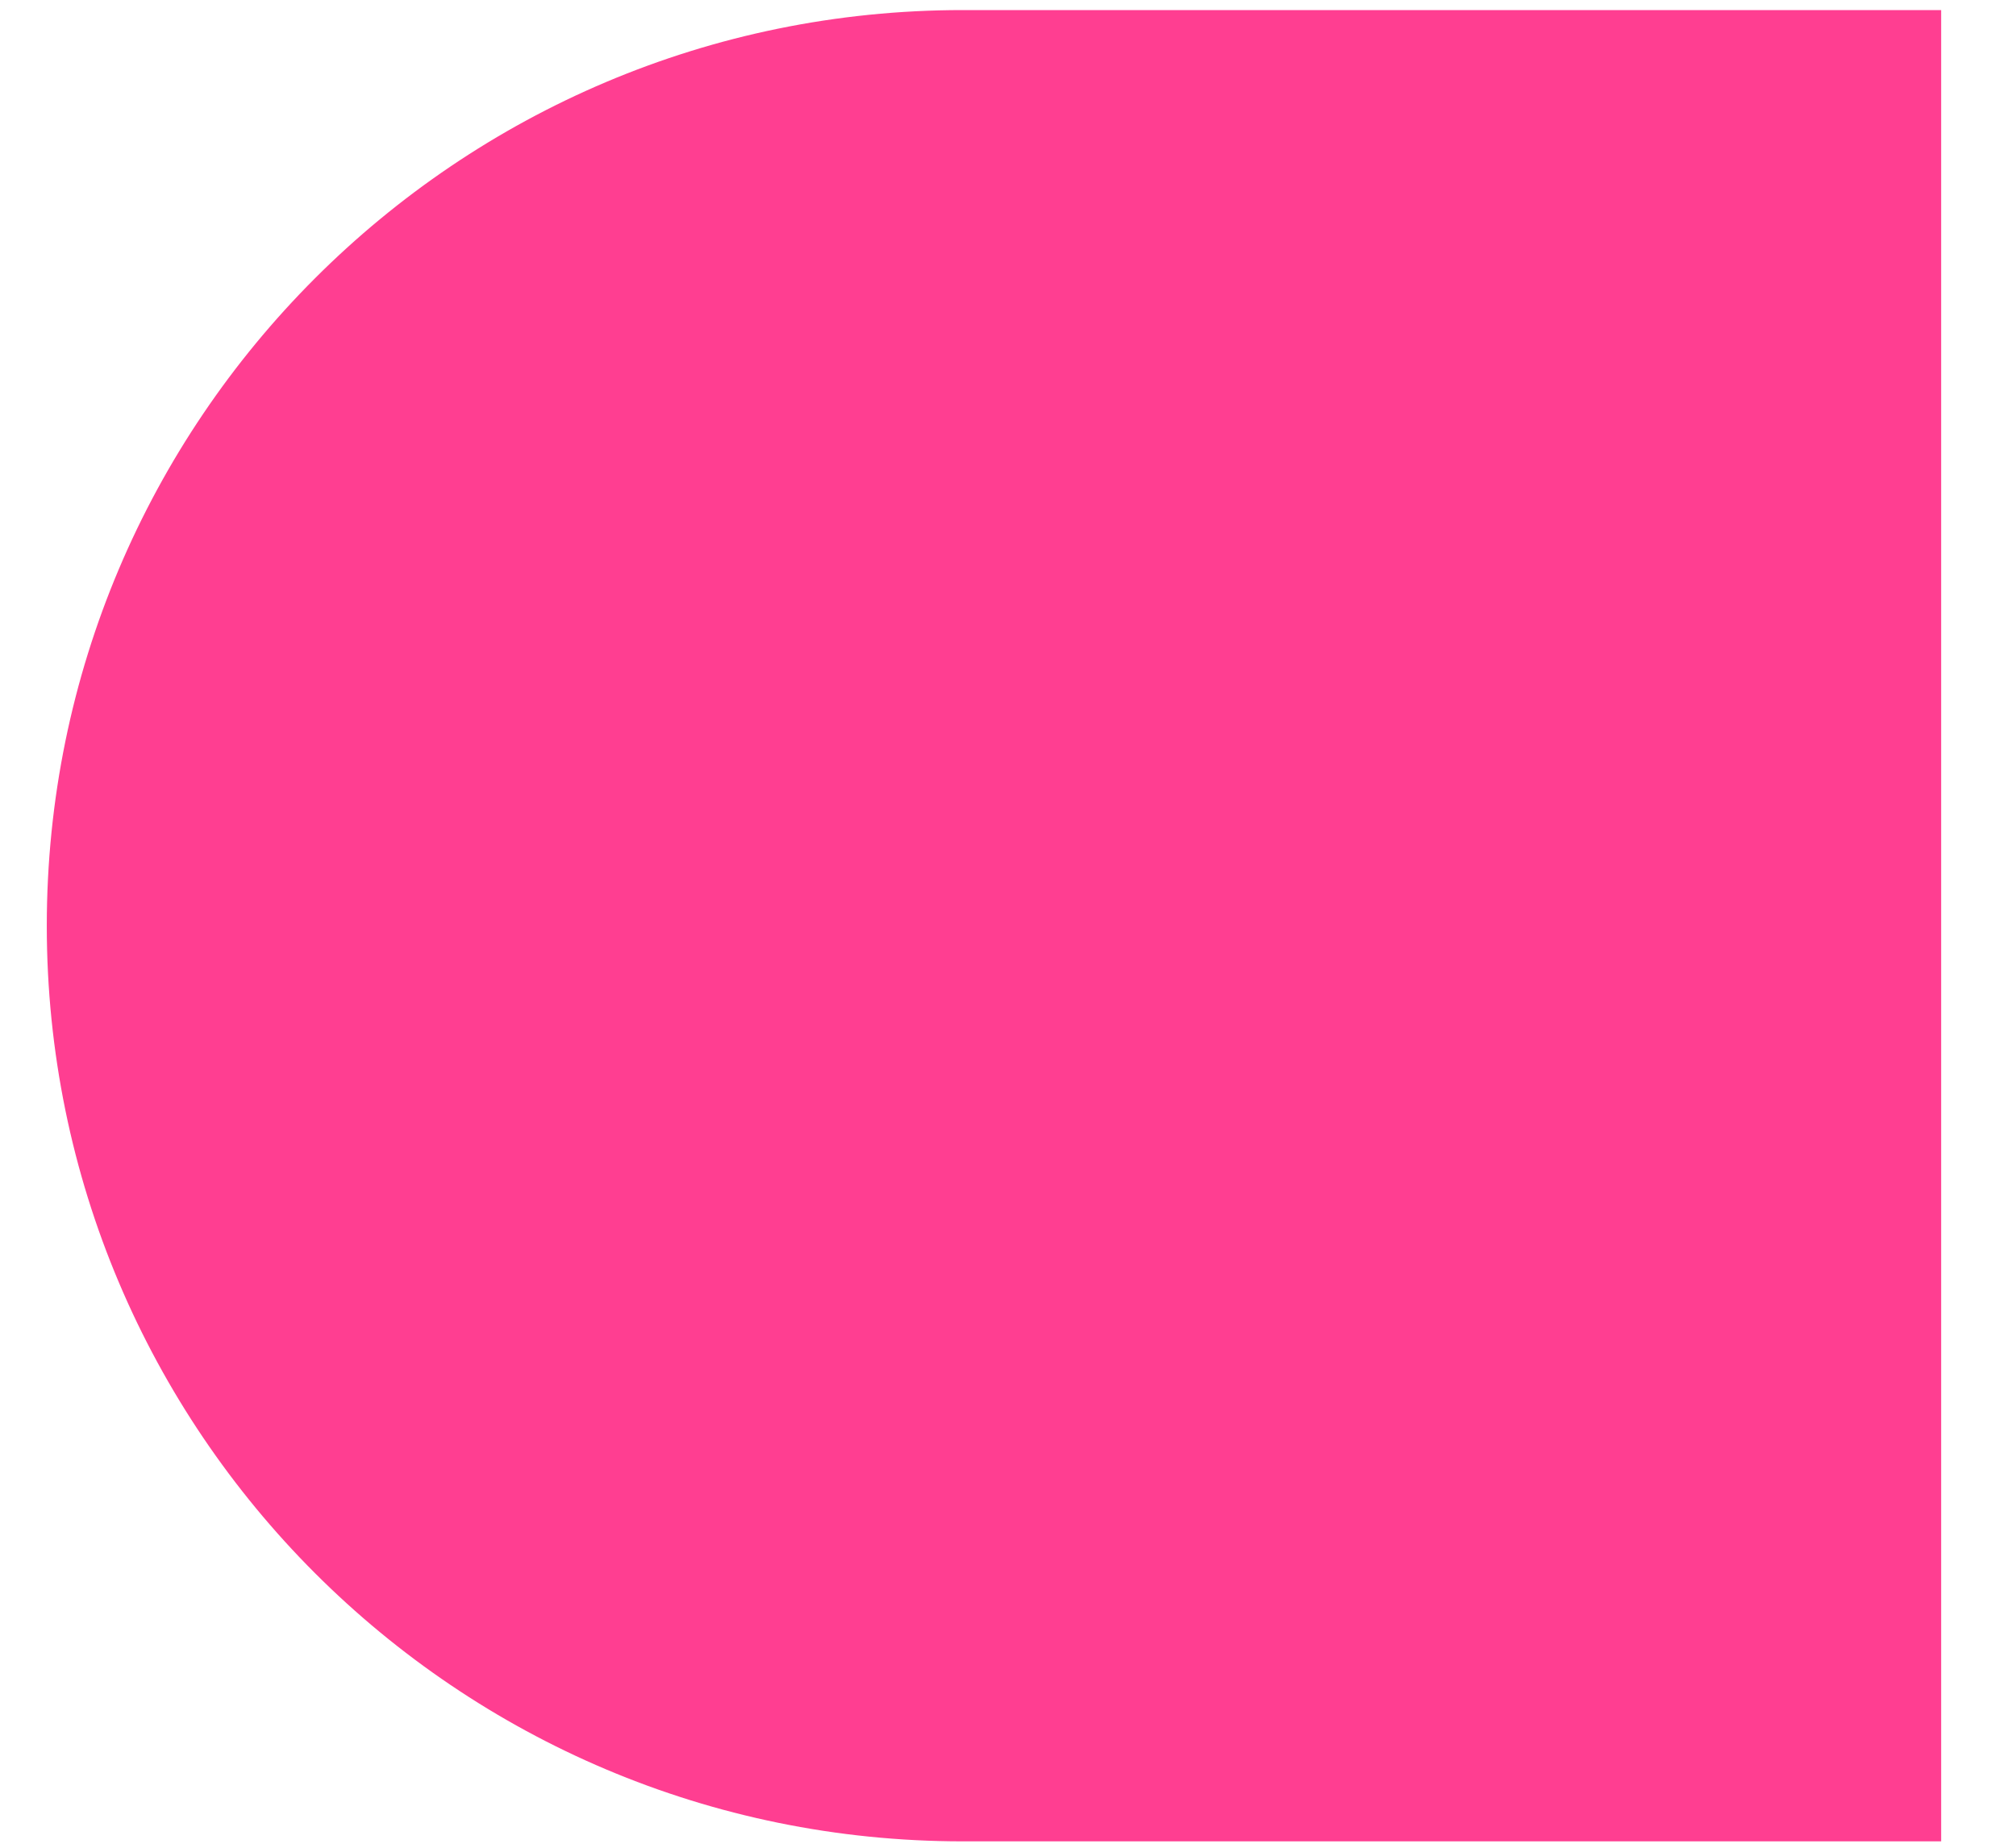 <svg width="24" height="22" viewBox="0 0 24 22" fill="none" xmlns="http://www.w3.org/2000/svg">
<path fill-rule="evenodd" clip-rule="evenodd" d="M23.109 0.12H11.459C5.438 0.12 0.557 5.001 0.557 11.023C0.557 17.043 5.438 21.924 11.459 21.924H23.109V0.12Z" fill="#FF3E91"/>
</svg>
